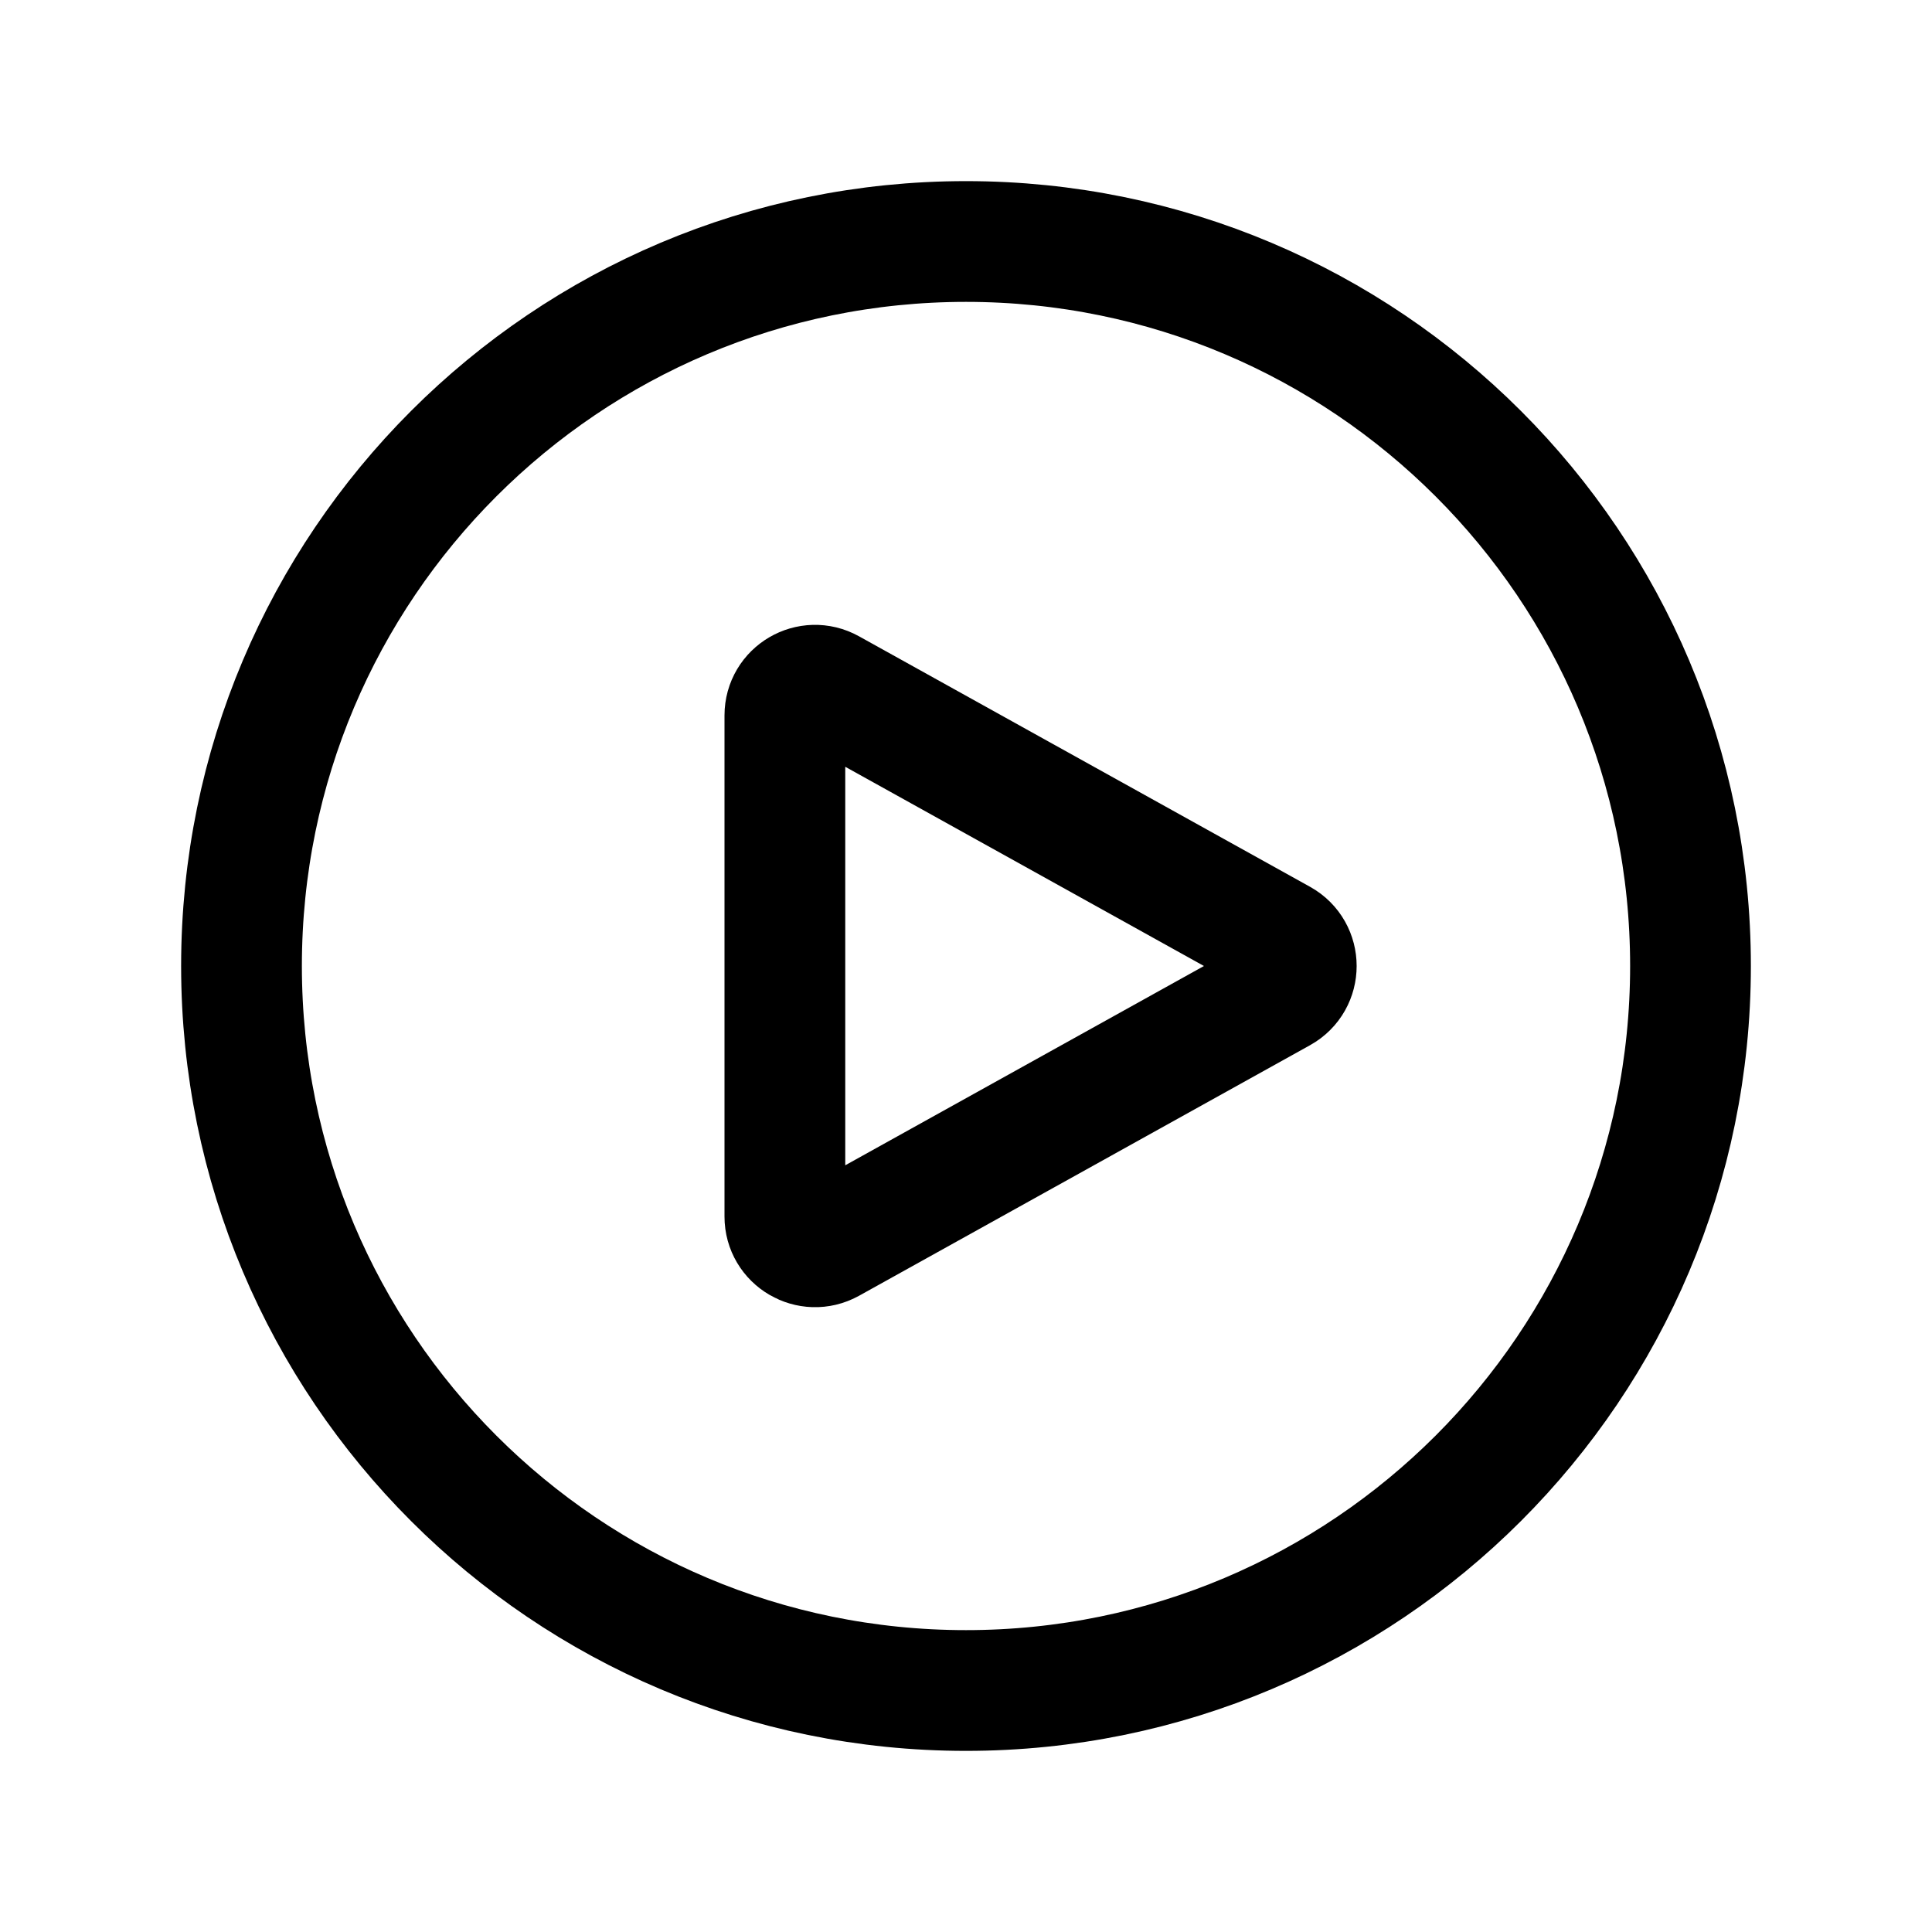 <svg  viewBox="0 0 24 24" fill="none" xmlns="http://www.w3.org/2000/svg">
<path d="M21 12C21 16.971 16.971 21 12 21C7.029 21 3 16.971 3 12C3 7.029 7.029 3 12 3C16.971 3 21 7.029 21 12Z" stroke="currentColor" stroke-width="1.5" stroke-linecap="round" stroke-linejoin="round"/>
<path d="M15.91 11.672C16.167 11.815 16.167 12.185 15.91 12.328L10.307 15.441C10.057 15.579 9.75 15.399 9.75 15.113V8.887C9.75 8.601 10.057 8.421 10.307 8.56L15.91 11.672Z" stroke="currentColor" stroke-width="1.5" stroke-linecap="round" stroke-linejoin="round"/>
</svg>
